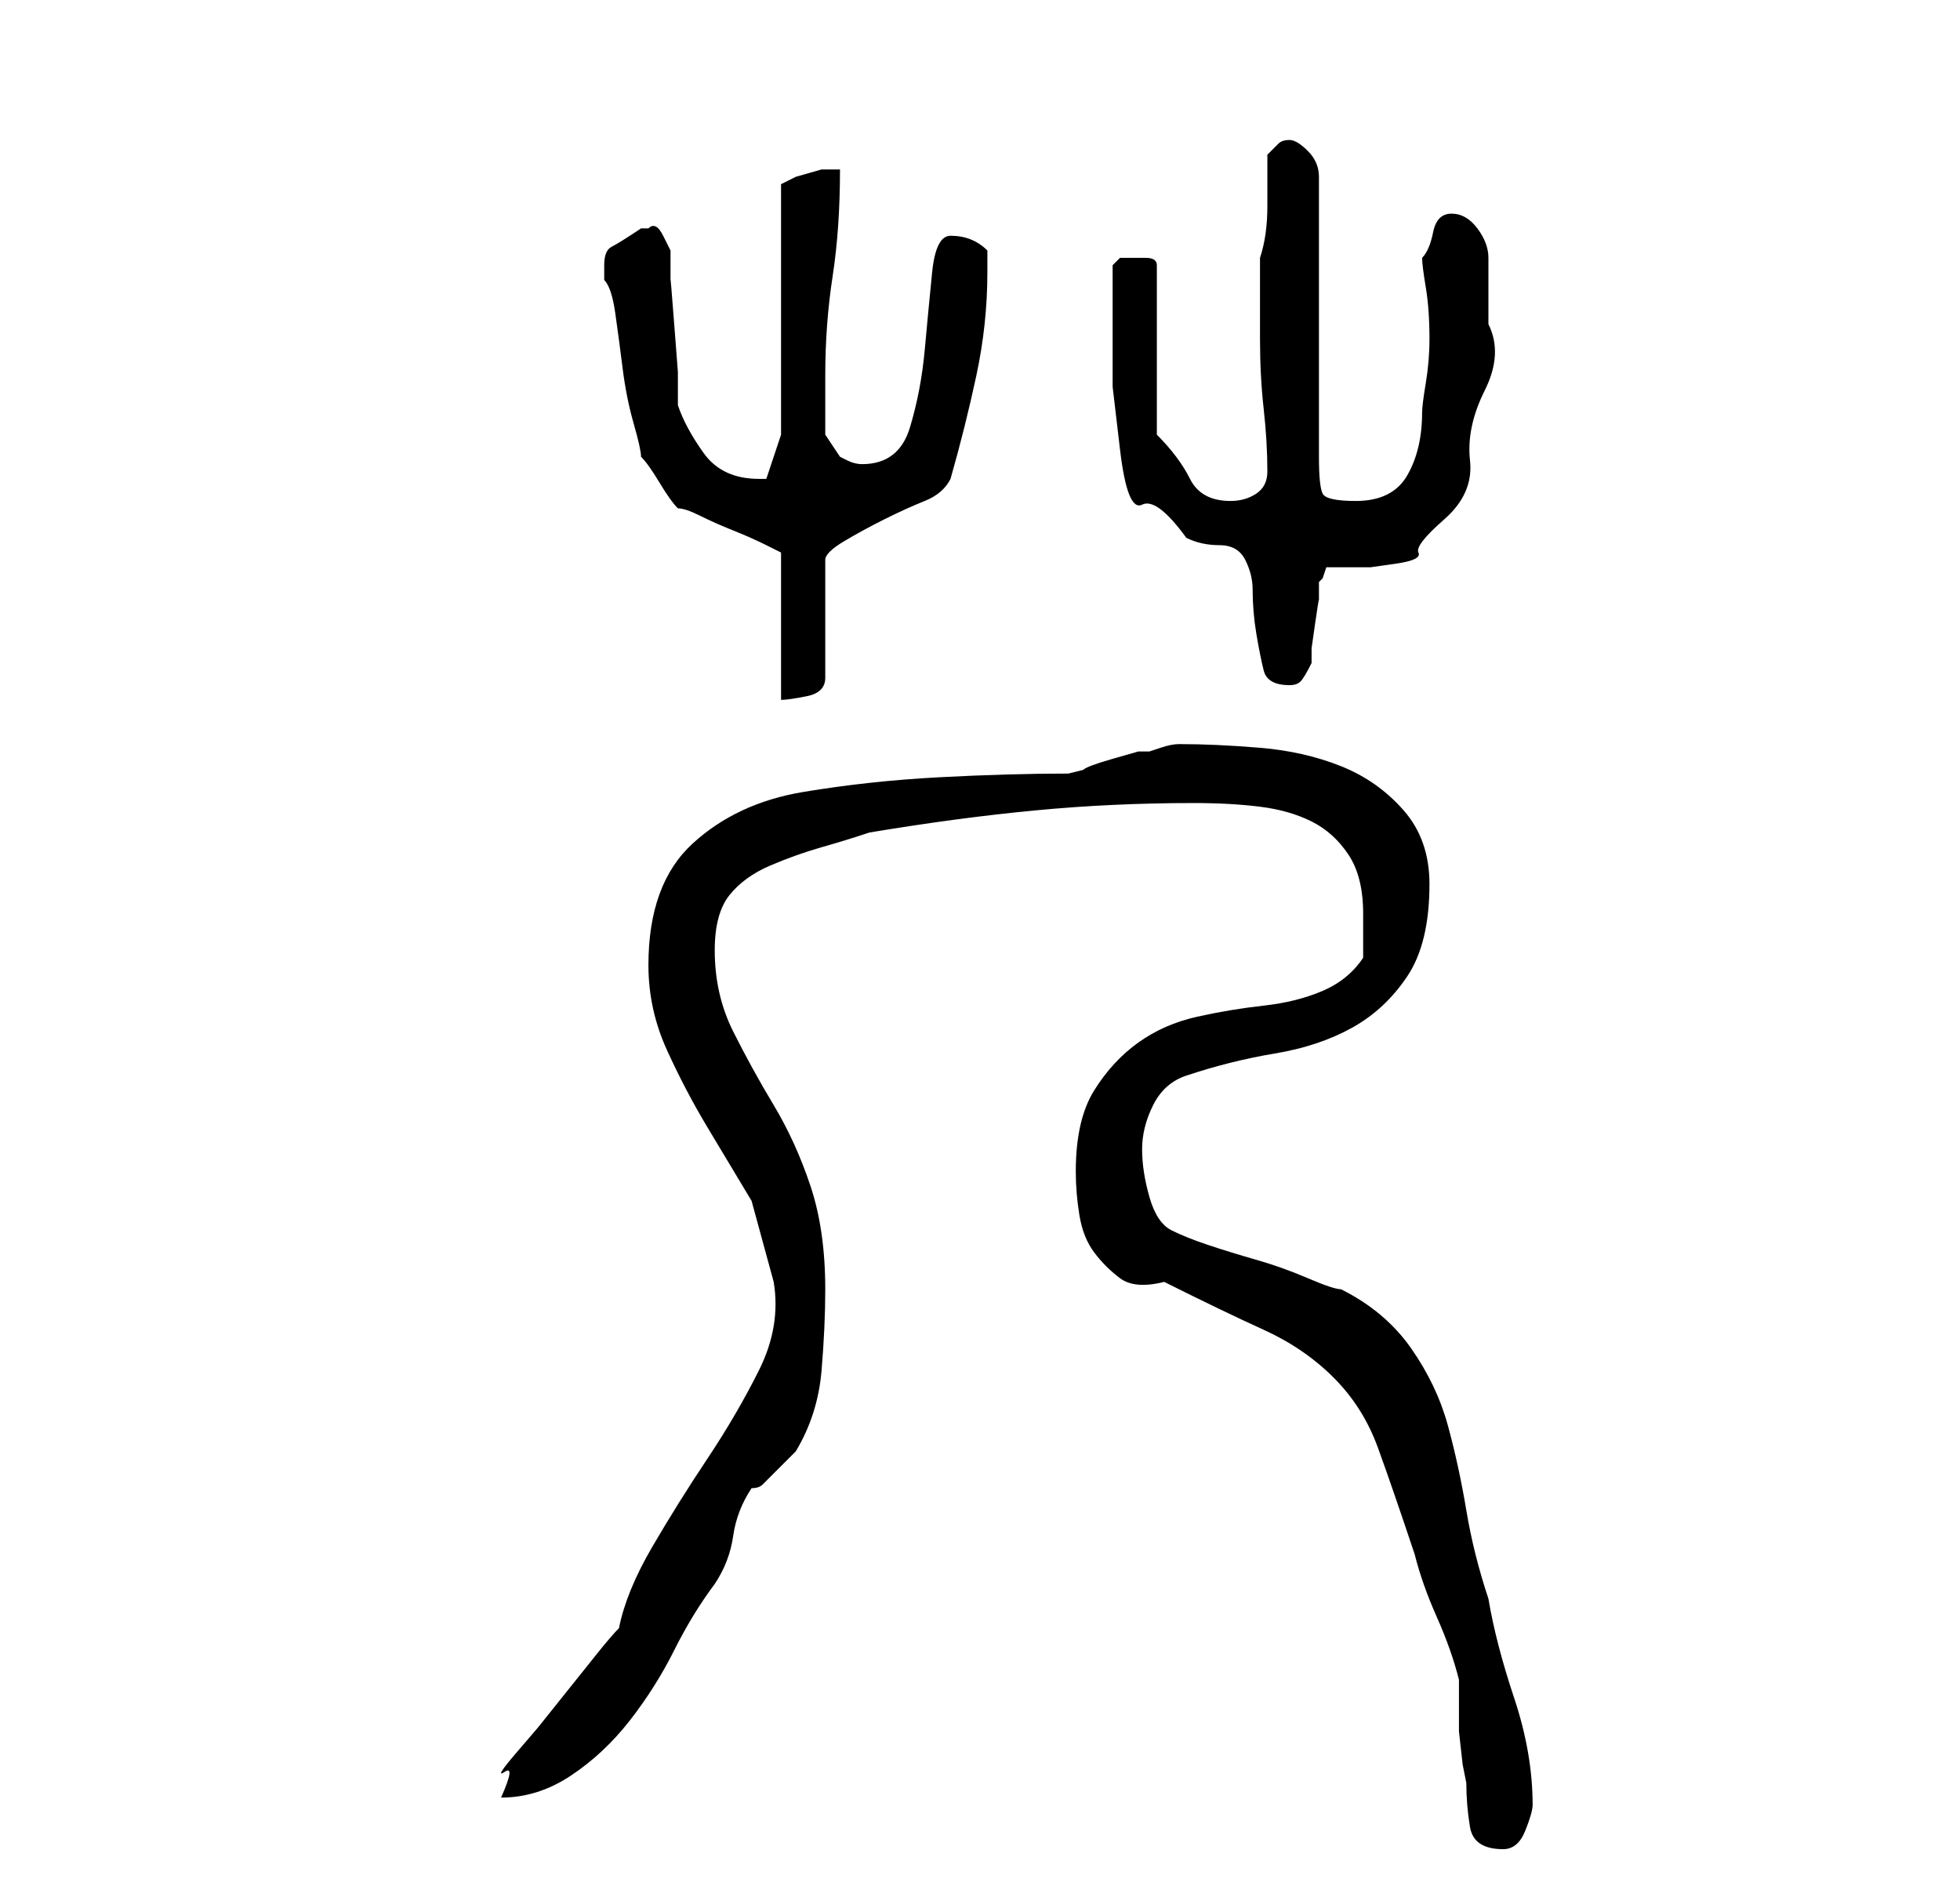 <?xml version="1.0" standalone="no"?>
<!DOCTYPE svg PUBLIC "-//W3C//DTD SVG 1.1//EN" "http://www.w3.org/Graphics/SVG/1.1/DTD/svg11.dtd" >
<svg xmlns="http://www.w3.org/2000/svg" xmlns:xlink="http://www.w3.org/1999/xlink" version="1.1" viewBox="-10 0 266 256">
   <path fill="currentColor"
d="M148 174q8 4 13.5 6.5t9.5 6.5t6 9.5t5 14.5q1 4 3 8.5t3 8.5v2.5v4.5t0.5 4.5l0.5 2.5q0 3 0.5 6t4.5 3q2 0 3 -2.5t1 -3.5q0 -7 -2.5 -14.5t-3.5 -13.5q-2 -6 -3 -12t-2.5 -11.5t-5 -10.5t-9.5 -8q-1 0 -4.5 -1.5t-7 -2.5t-6.5 -2t-5 -2t-3 -4.5t-1 -6.5t1.5 -6t4.5 -4
q6 -2 12 -3t10.5 -3.5t7.5 -7t3 -12.5q0 -6 -3.5 -10t-8.5 -6t-11 -2.5t-11 -0.5q-1 0 -2.5 0.5l-1.5 0.5h-1.5t-3.5 1t-4 1.5l-2 0.5q-8 0 -17.5 0.5t-18.5 2t-15 7t-6 16.5q0 6 2.5 11.5t5.5 10.5l6 10t3 11q1 6 -2 12t-7 12t-7.5 12t-4.5 11q-1 1 -3 3.5l-4 5l-4 5
t-3 3.5t-1.5 2.5t-0.5 3.5q5 0 9.5 -3t8 -7.5t6 -9.5t5.5 -9q2 -3 2.5 -6.5t2.5 -6.5q1 0 1.5 -0.5l1.5 -1.5l2 -2l1 -1q3 -5 3.5 -11t0.5 -11q0 -8 -2 -14t-5 -11t-5.5 -10t-2.5 -11q0 -5 2 -7.5t5.5 -4t7 -2.5t6.5 -2q12 -2 22.5 -3t21.5 -1q5 0 9 0.5t7 2t5 4.5t2 8v6
q-2 3 -5.5 4.5t-8 2t-9 1.5t-8 3.5t-6 6.5t-2.5 11q0 3 0.5 6t2 5t3.5 3.5t6 0.5zM77 62q1 1 2.5 3.5t2.5 3.5q1 0 3 1t4.5 2t4.5 2l2 1v20q1 0 3.5 -0.5t2.5 -2.5v-16q0 -1 2.5 -2.5t5.5 -3t5.5 -2.5t3.5 -3q2 -7 3.5 -14t1.5 -14v-3q-2 -2 -5 -2q-2 0 -2.5 5t-1 10.5
t-2 10.5t-6.5 5q-1 0 -2 -0.5l-1 -0.5l-2 -3v-1v-2.5v-2.5v-2q0 -7 1 -13.5t1 -14.5h-2.5t-3.5 1l-1 0.5l-1 0.5v34l-2 6h-1q-5 0 -7.5 -3.5t-3.5 -6.5v-4.5t-0.5 -6.5t-0.5 -6v-4t-1 -2t-2 -1v0h-1q-3 2 -4 2.5t-1 2.5v2q1 1 1.5 4.5t1 7.5t1.5 7.5t1 4.5zM141 45v7.5
t1 8.5t3 7.5t6 4.5q2 1 4.5 1t3.5 2t1 4q0 3 0.5 6t1 5t3.5 2q1 0 1.5 -0.5t1.5 -2.5v-2t0.5 -3.5t0.5 -3v-2.5l0.5 -0.5t0.5 -1.5h6t3.5 -0.5t3 -1.5t3.5 -4.5t3.5 -8t2 -9.5t0.5 -9v-9q0 -2 -1.5 -4t-3.5 -2t-2.5 2.5t-1.5 3.5q0 1 0.5 4t0.5 7q0 3 -0.5 6t-0.5 4
q0 5 -2 8.5t-7 3.5q-4 0 -4.5 -1t-0.5 -5v-38q0 -2 -1.5 -3.5t-2.5 -1.5t-1.5 0.5l-1.5 1.5v7q0 4 -1 7v11q0 5 0.5 9.5t0.5 8.5q0 2 -1.5 3t-3.5 1q-4 0 -5.5 -3t-4.5 -6v-23q0 -1 -1.5 -1h-1.5h-2t-1 1v5v4z" />
</svg>
